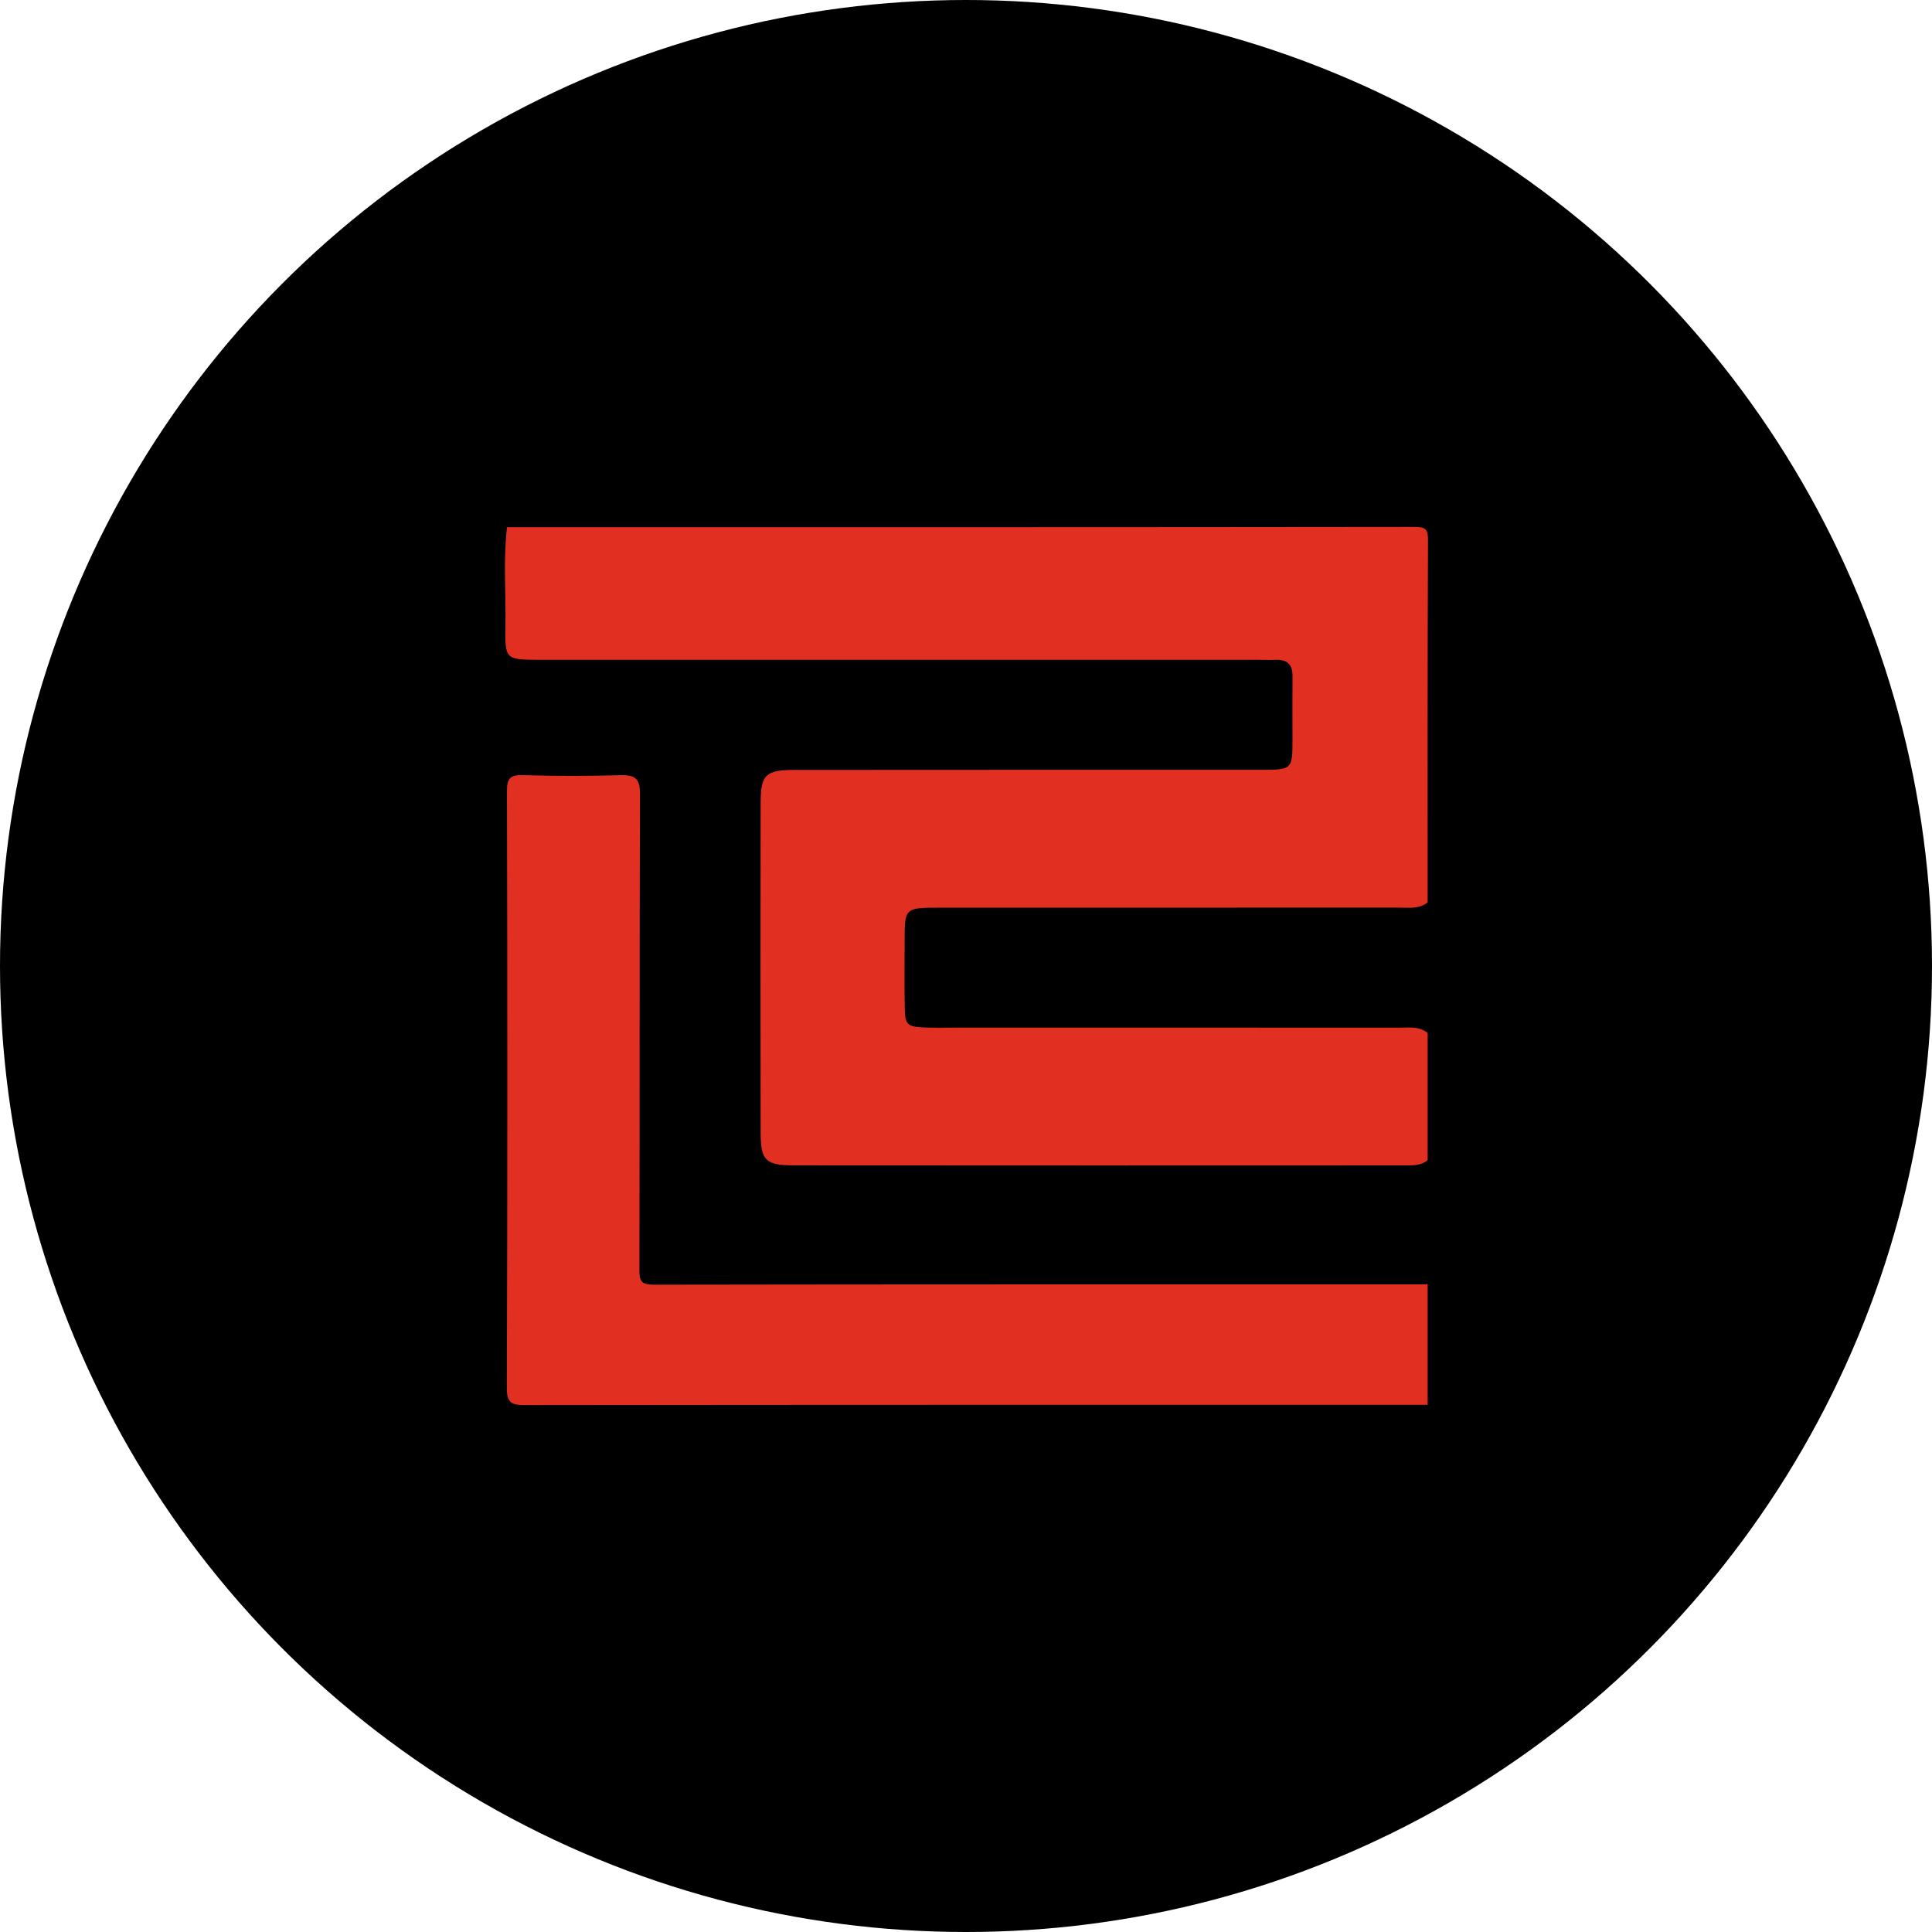 <svg xmlns="http://www.w3.org/2000/svg" xmlns:xlink="http://www.w3.org/1999/xlink" width="88px" height="88px" viewBox="0 0 88 88" version="1.1">
    <title>logo-zk fair</title>
    <defs>
        <circle id="path-1" cx="44" cy="44" r="44"/>
    </defs>
    <g id="twitter" stroke="none" stroke-width="1" fill="none" fill-rule="evenodd">
        <g id="logo-zk-fair">
            <mask id="mask-2" fill="white">
                <use xlink:href="#path-1"/>
            </mask>
            <use id="modal" fill="#000000" xlink:href="#path-1"/>
            <path d="M65.027,47.047 C65.027,48.979 65.027,50.911 65.027,52.842 C64.729,53.098 64.358,53.082 63.997,53.082 C54.707,53.086 45.417,53.088 36.127,53.08 C34.88,53.079 34.649,52.849 34.647,51.622 C34.638,46.596 34.639,41.57 34.647,36.544 C34.649,35.289 34.878,35.07 36.19,35.069 C43.255,35.061 50.319,35.066 57.384,35.065 C58.87,35.065 58.871,35.064 58.871,33.633 C58.871,32.692 58.863,31.751 58.873,30.81 C58.878,30.28 58.651,30.031 58.089,30.054 C57.805,30.065 57.52,30.052 57.235,30.052 C46.367,30.052 35.498,30.053 24.63,30.052 C23.018,30.051 22.999,30.049 23.023,28.531 C23.046,27.025 22.92,25.518 23.093,24.014 C36.864,24.014 50.635,24.018 64.406,24 C64.938,23.999 65.045,24.1 65.043,24.609 C65.018,30.107 65.027,35.605 65.027,41.103 C64.627,41.422 64.144,41.34 63.687,41.34 C56.731,41.345 49.775,41.343 42.819,41.344 C41.205,41.344 41.205,41.345 41.205,42.888 C41.205,43.902 41.191,44.917 41.211,45.931 C41.225,46.683 41.326,46.77 42.121,46.801 C42.612,46.819 43.104,46.807 43.595,46.807 C50.293,46.807 56.99,46.805 63.687,46.81 C64.144,46.811 64.627,46.728 65.027,47.047 Z" id="path" fill="#E13022" fill-rule="nonzero" mask="url(#mask-2)"/>
            <path d="M65.027,63.987 C51.334,63.987 37.641,63.983 23.948,64 C23.313,64.001 23.084,63.918 23.086,63.221 C23.117,54.157 23.113,45.093 23.092,36.029 C23.091,35.448 23.24,35.288 23.847,35.307 C25.321,35.352 26.798,35.349 28.273,35.309 C28.946,35.291 29.153,35.489 29.15,36.149 C29.126,43.381 29.14,50.612 29.124,57.844 C29.123,58.326 29.19,58.517 29.773,58.517 C41.447,58.498 53.121,58.503 64.795,58.502 C64.872,58.502 64.949,58.494 65.027,58.489 C65.027,60.322 65.027,62.154 65.027,63.987 Z" id="path" fill="#E13022" fill-rule="nonzero" mask="url(#mask-2)"/>
        </g>
    </g>
</svg>